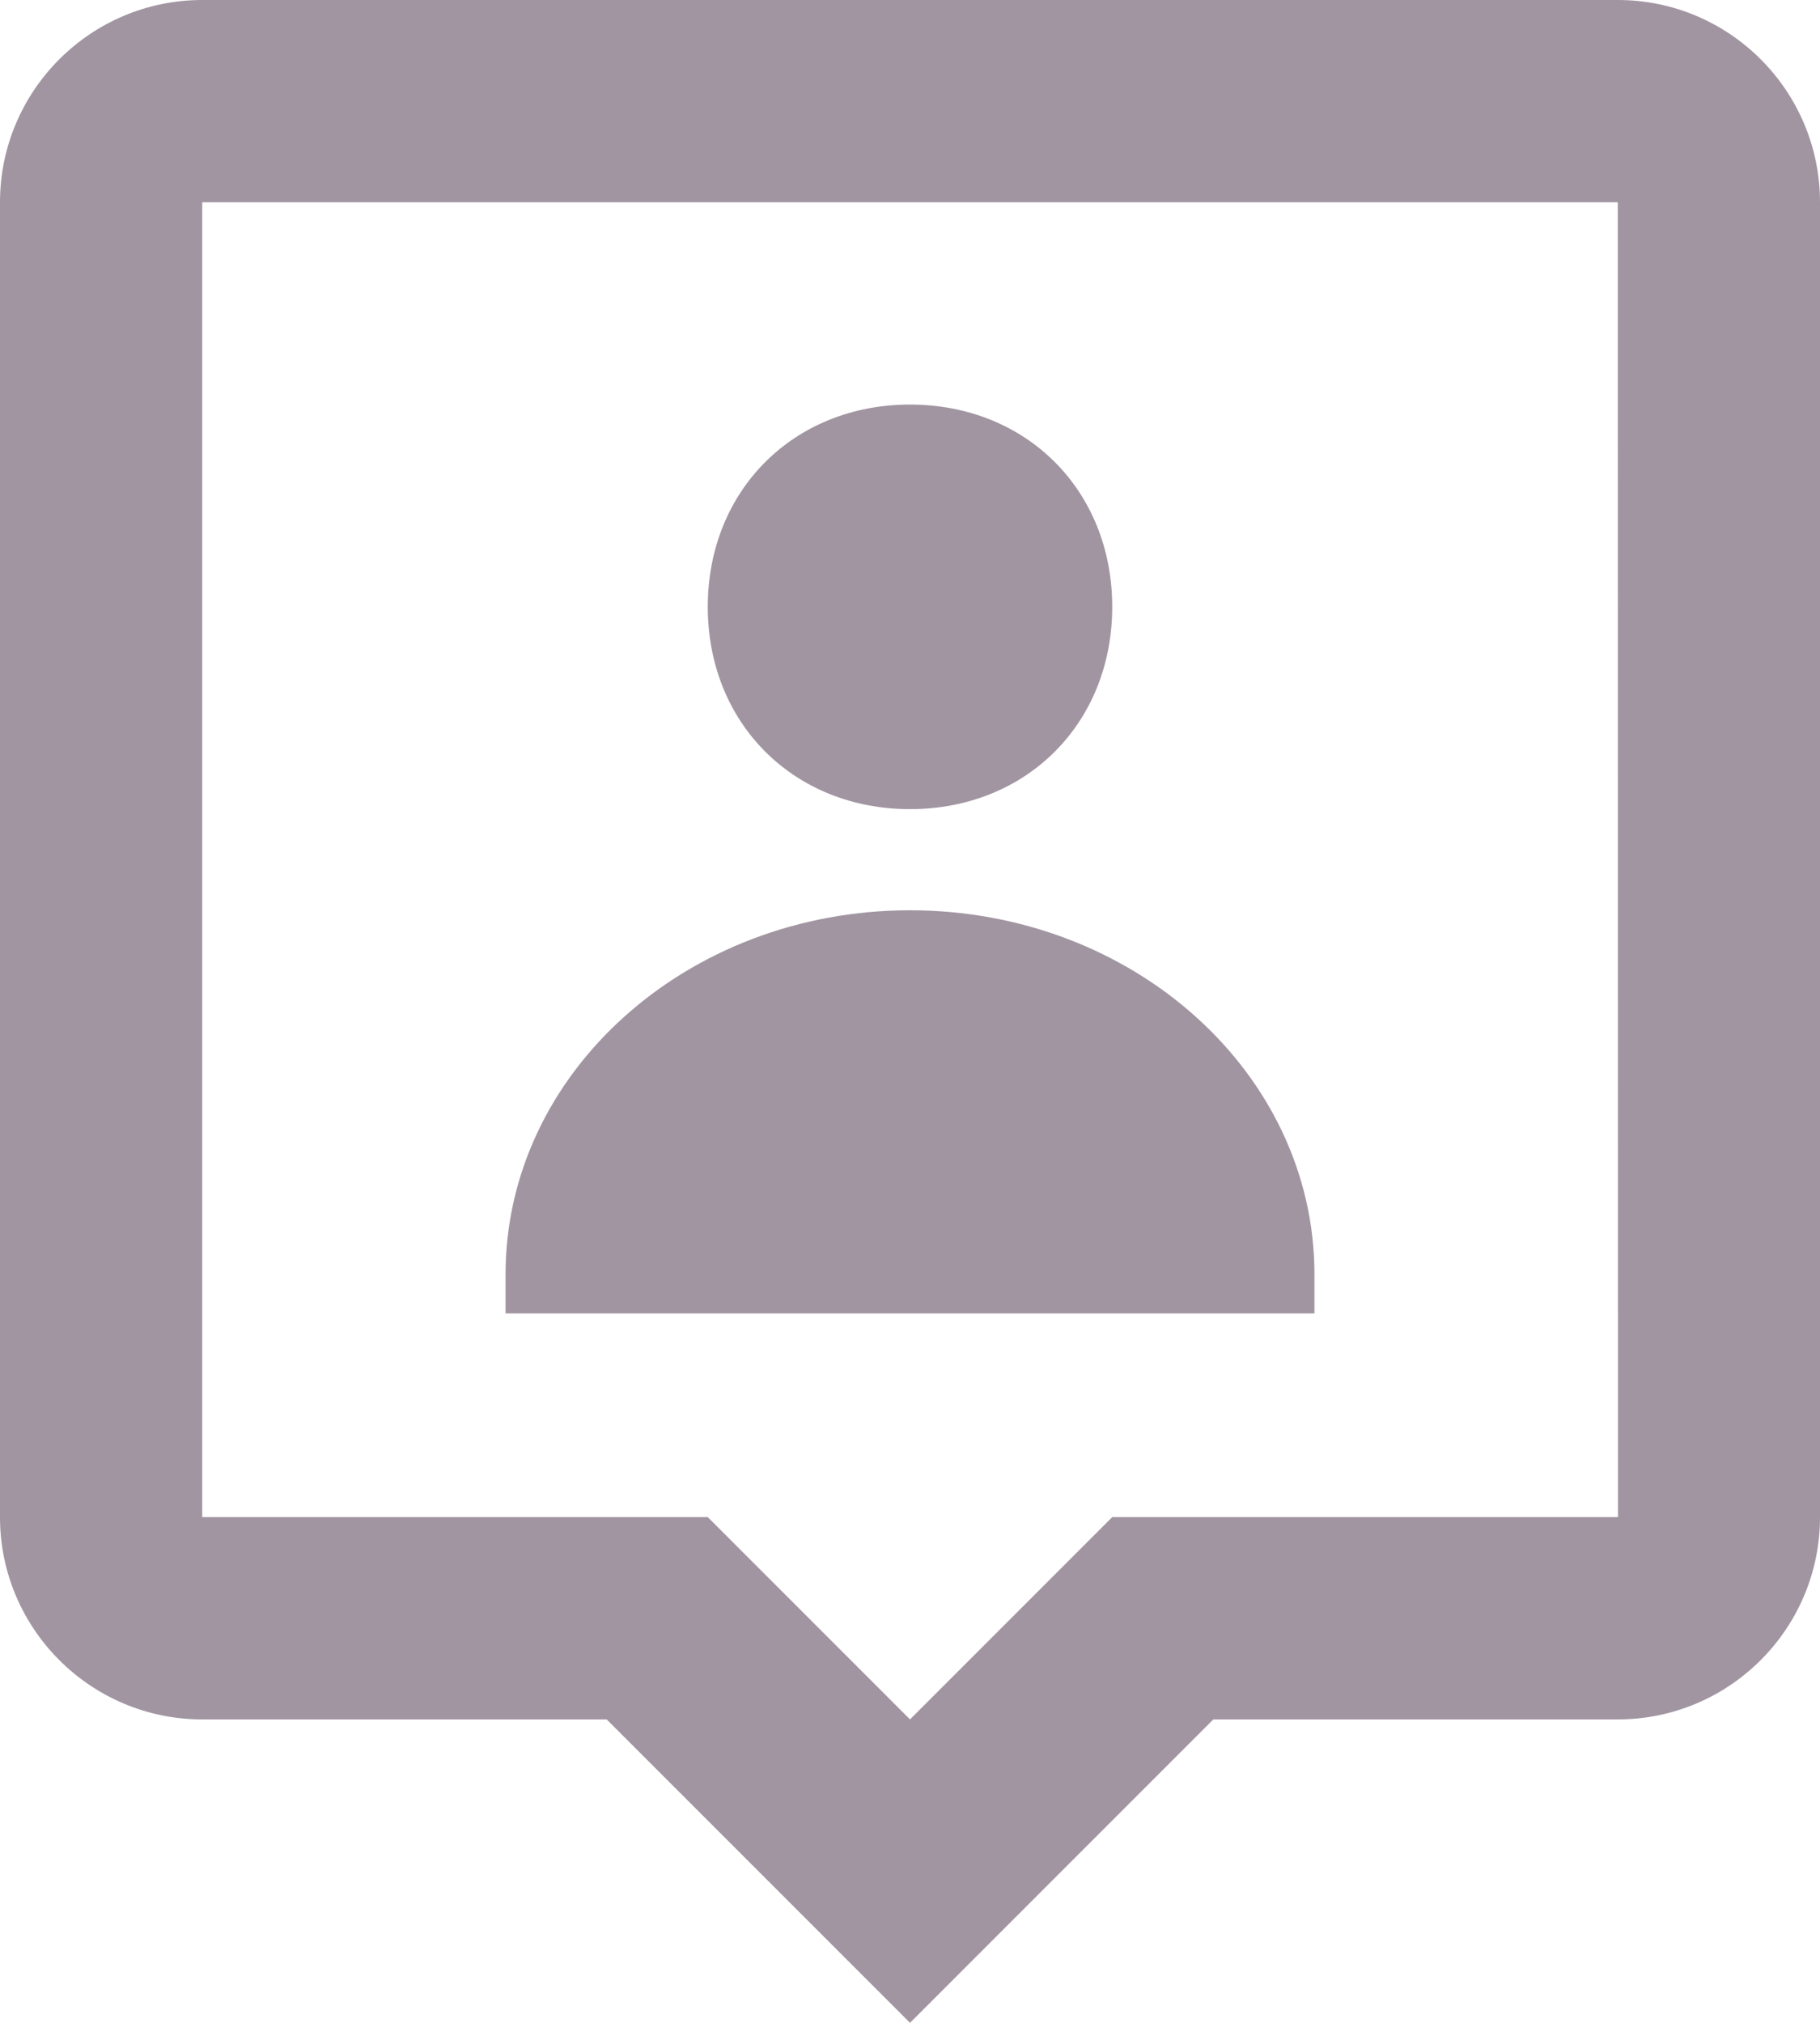 <svg width="36" height="40" viewBox="0 0 36 40" fill="none" xmlns="http://www.w3.org/2000/svg">
<path d="M18 16C20.302 16 22 14.304 22 12C22 9.696 20.302 8 18 8C15.7 8 14 9.696 14 12C14 14.304 15.7 16 18 16ZM18 18C13.582 18 10 21.224 10 25.2V25.972H26V25.2C26 21.224 22.418 18 18 18Z" fill="#A195A1"/>
<path d="M32 0H4C1.794 0 0 1.794 0 4V30C0 32.206 1.794 34 4 34H12L18 40L24 34H32C34.206 34 36 32.206 36 30V4C36 1.794 34.206 0 32 0ZM22 30L18 34L14 30H4V4H32L32.004 30H22Z" fill="#A195A1"/>
</svg>

